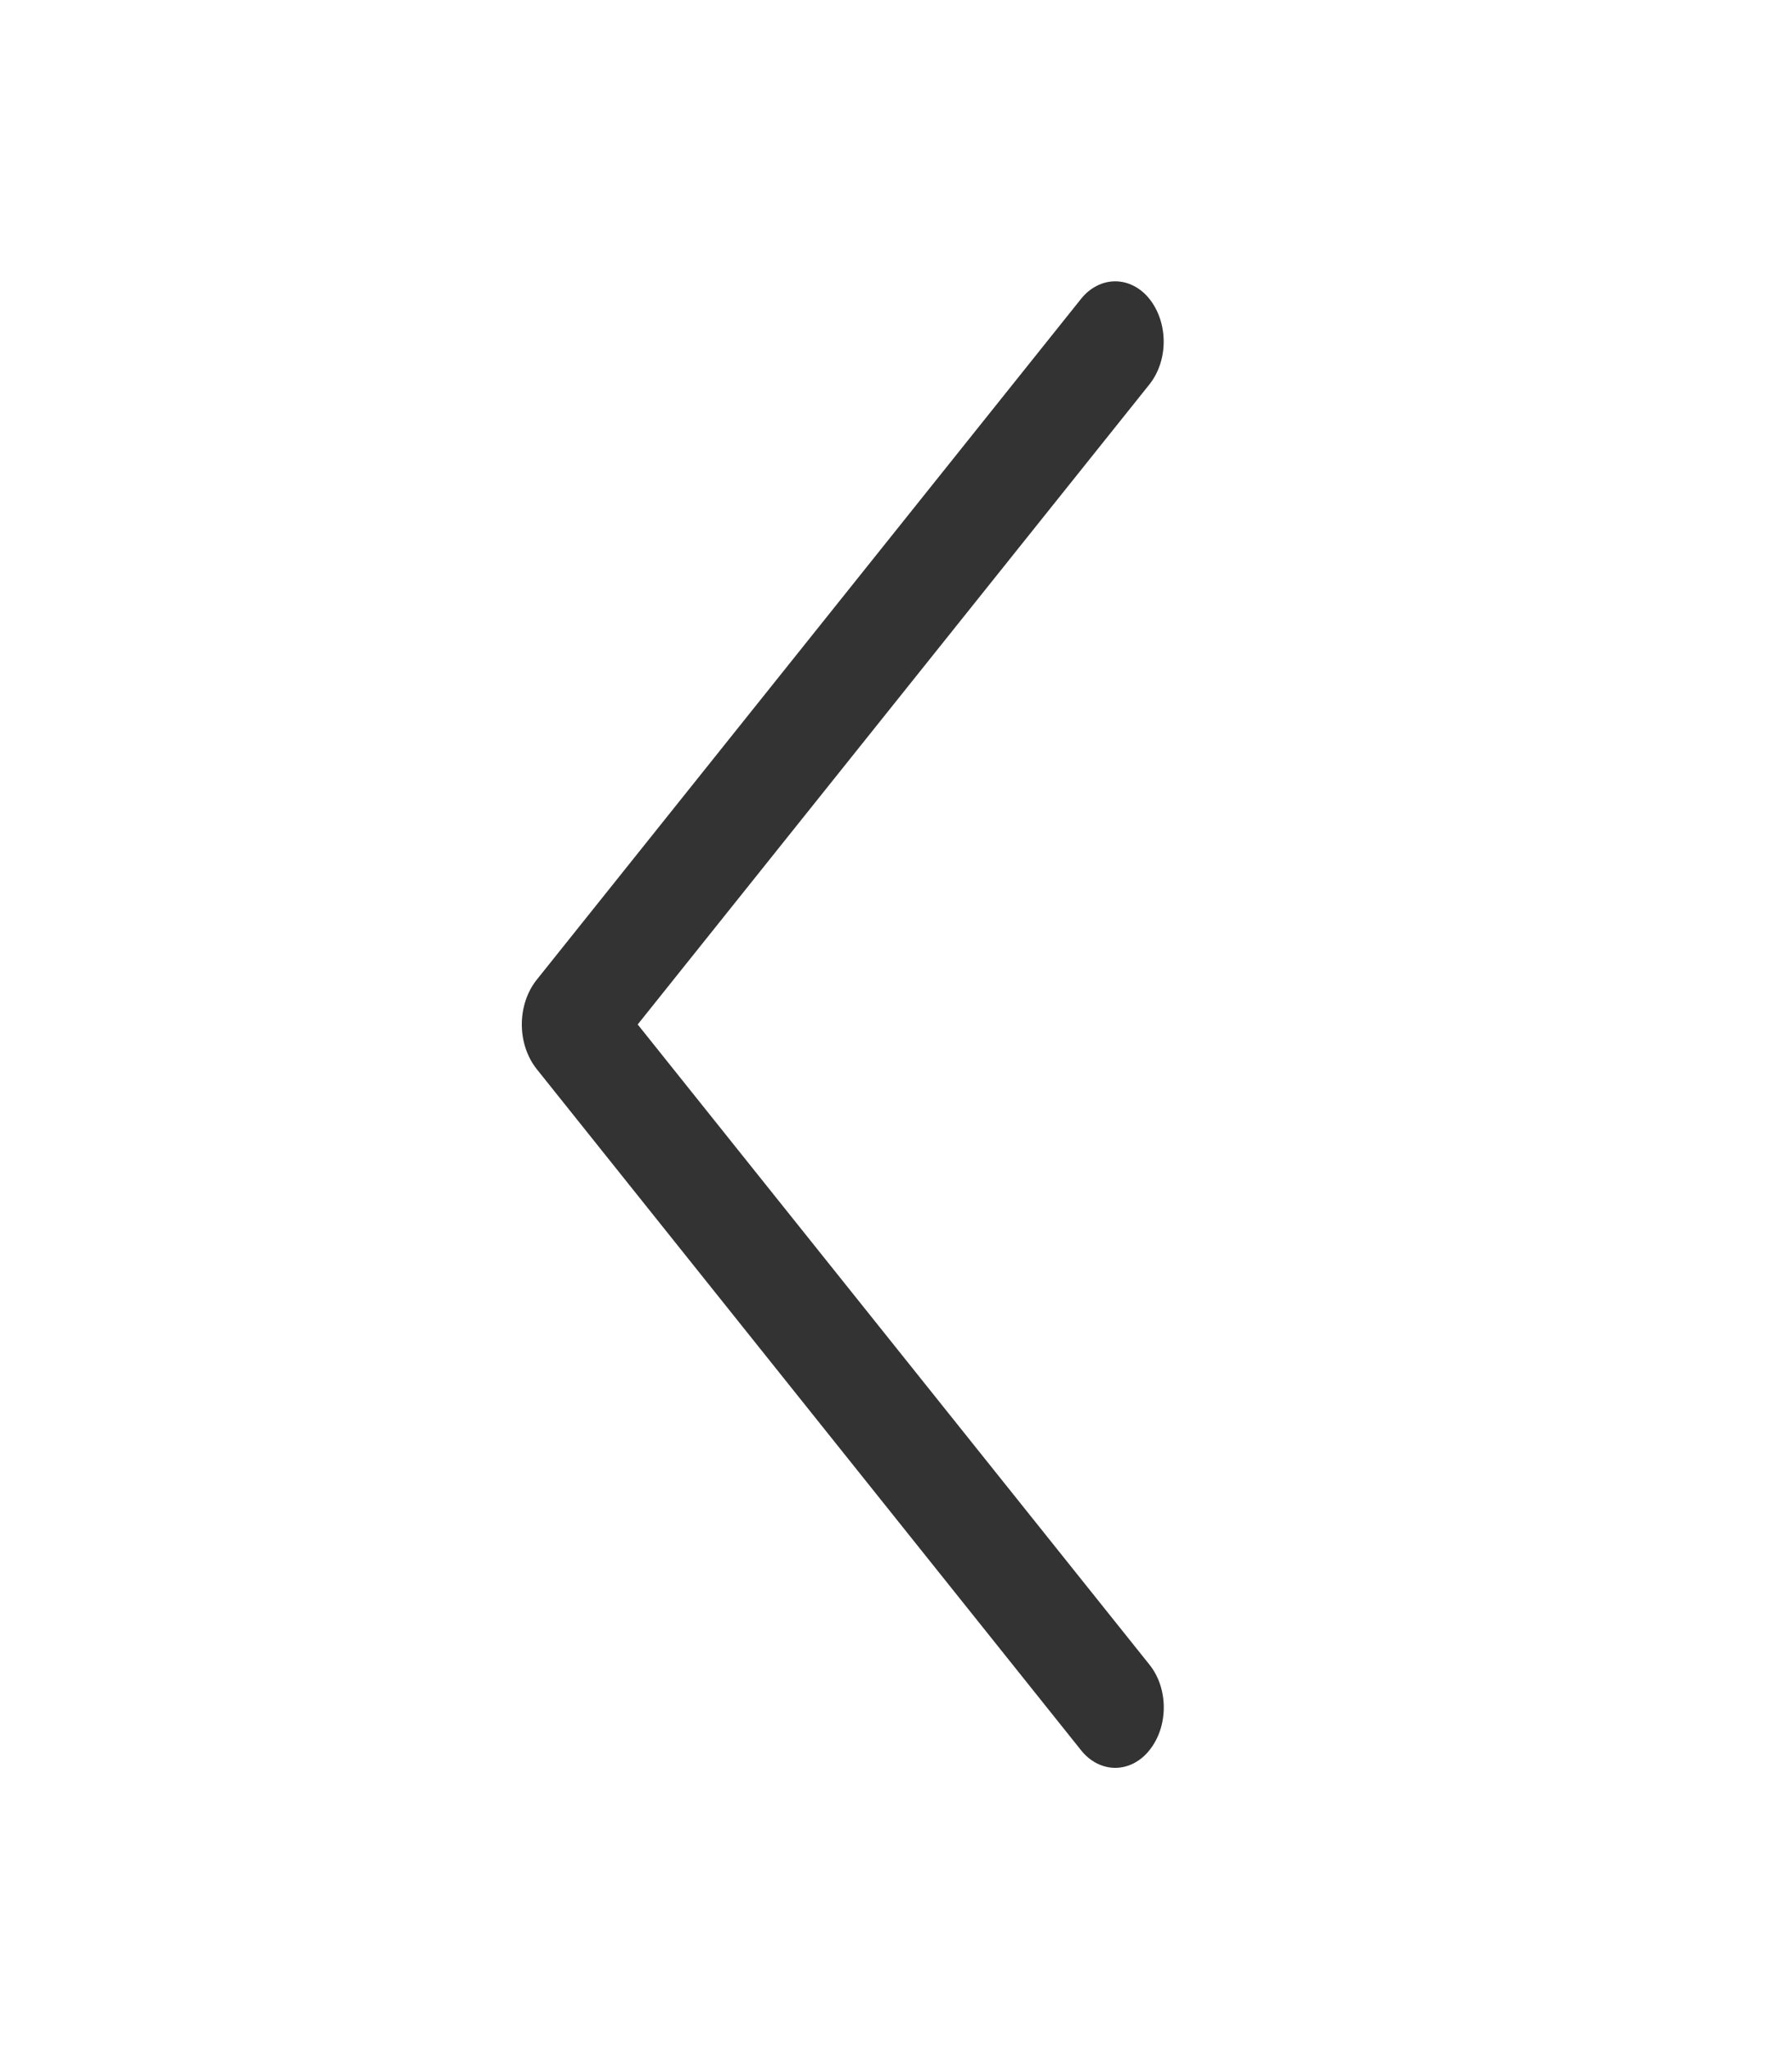<svg width="21" height="24" viewBox="0 0 21 24" fill="none" xmlns="http://www.w3.org/2000/svg">
<path d="M12.668 3.501L6.29 11.475C6.178 11.615 6.115 11.803 6.115 11.999C6.115 12.194 6.178 12.382 6.29 12.522L12.668 20.499C12.72 20.565 12.782 20.616 12.851 20.652C12.92 20.687 12.994 20.706 13.069 20.706C13.144 20.706 13.218 20.687 13.287 20.652C13.356 20.616 13.418 20.565 13.47 20.499C13.578 20.365 13.638 20.186 13.638 19.998C13.638 19.811 13.578 19.631 13.47 19.497L7.473 11.999L13.47 4.502C13.577 4.368 13.637 4.188 13.637 4.002C13.637 3.815 13.577 3.635 13.47 3.501C13.418 3.436 13.356 3.384 13.287 3.349C13.218 3.313 13.144 3.295 13.069 3.295C12.994 3.295 12.92 3.313 12.851 3.349C12.782 3.384 12.72 3.436 12.668 3.501Z" fill="#333333"/>
</svg>
